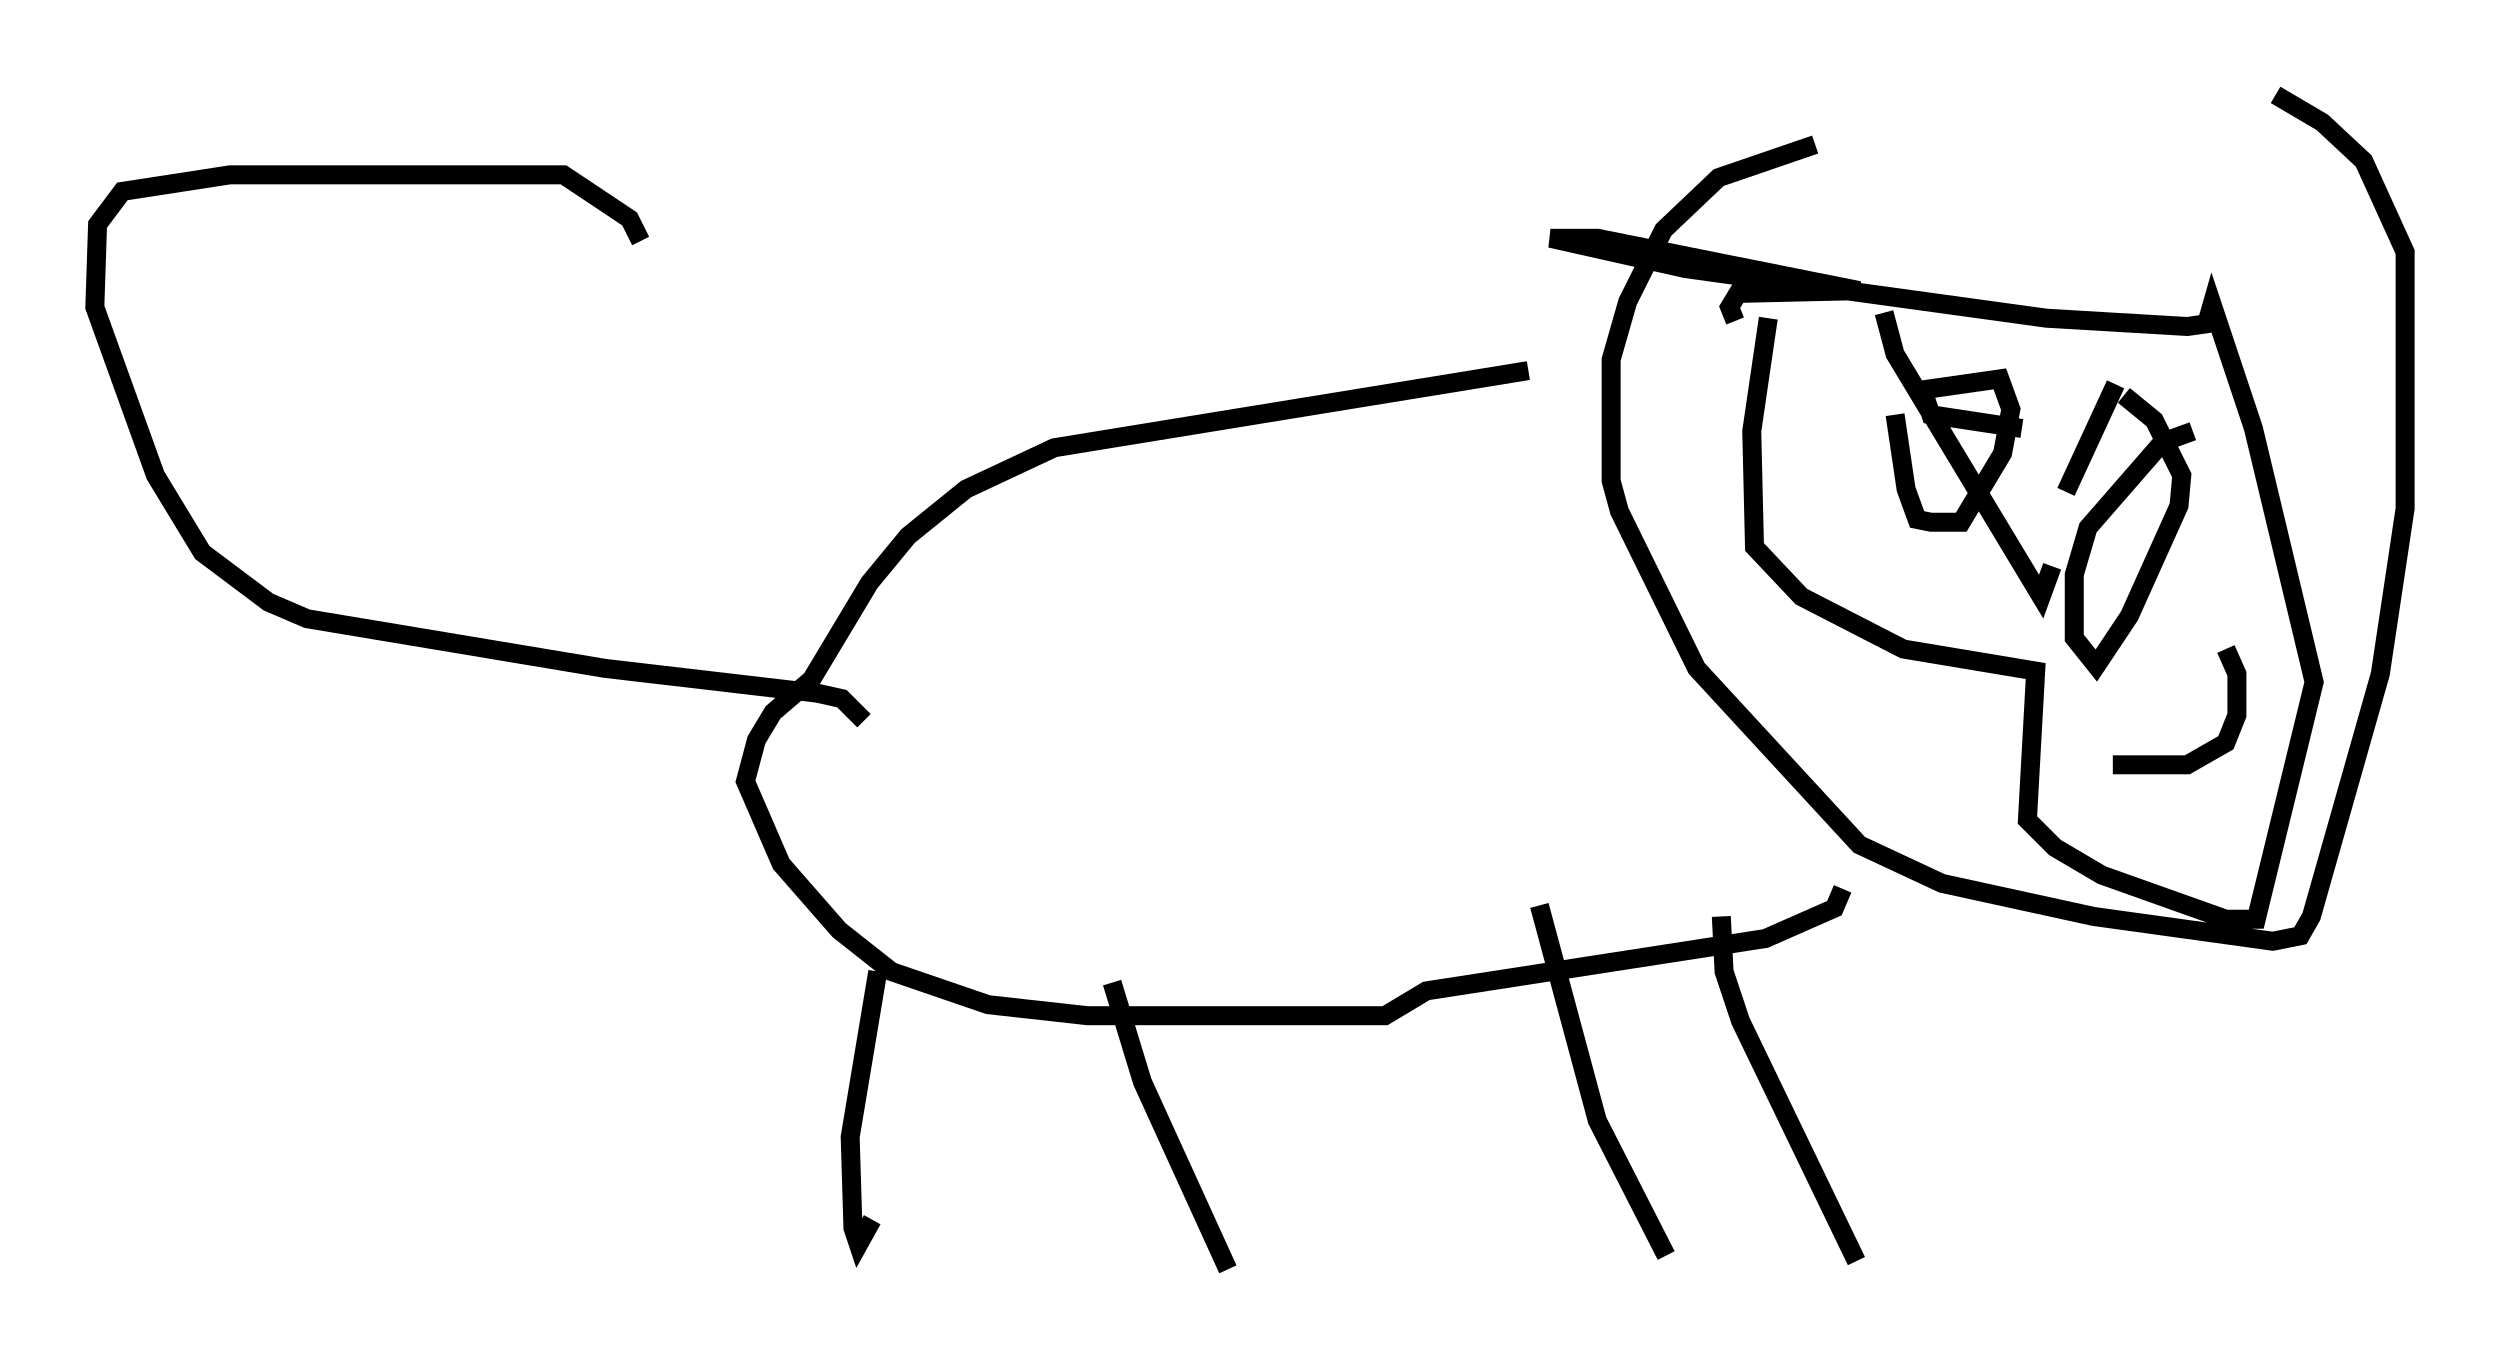 <?xml version="1.0" encoding="utf-8" ?>
<svg baseProfile="full" height="71.877" version="1.1" width="131.72" xmlns="http://www.w3.org/2000/svg" xmlns:ev="http://www.w3.org/2001/xml-events" xmlns:xlink="http://www.w3.org/1999/xlink"><defs /><rect fill="white" height="71.877" width="131.72" x="0" y="0" /><path d="M123.67, 7.76 m-28.033, -0.145 l-5.084, 1.743 -2.905, 2.76 l-1.888, 3.777 -0.872, 3.05 l0.0, 6.391 0.436, 1.598 l4.067, 8.279 8.57, 9.296 l4.358, 2.034 7.989, 1.743 l9.441, 1.307 1.453, -0.291 l0.581, -1.017 3.631, -12.782 l1.307, -8.715 0.0, -13.508 l-2.179, -4.793 -2.179, -2.034 l-2.469, -1.453 m-26.726, 11.765 l-0.872, 5.955 0.145, 6.101 l2.469, 2.615 5.374, 2.76 l6.972, 1.162 -0.436, 7.844 l1.453, 1.453 2.469, 1.453 l6.536, 2.324 1.598, 0.0 l3.05, -12.492 -3.196, -13.363 l-2.179, -6.536 -0.291, 1.017 l-1.017, 0.145 -7.408, -0.436 l-19.028, -2.615 -7.117, -1.598 l2.469, 0.0 13.799, 2.76 l-6.391, 0.145 -0.436, 0.726 l0.291, 0.726 m8.425, 4.939 l0.581, 3.922 0.581, 1.598 l0.726, 0.145 1.598, 0.0 l2.179, -3.631 0.436, -2.324 l-0.581, -1.598 -4.067, 0.581 l0.436, 1.307 4.793, 0.726 m9.006, 0.145 l-1.598, 0.581 -3.922, 4.503 l-0.726, 2.469 0.0, 3.341 l1.162, 1.453 1.743, -2.615 l2.615, -5.81 0.145, -1.598 l-1.453, -2.905 -1.598, -1.307 m-12.637, -4.358 l0.581, 2.179 7.698, 12.782 l0.581, -1.598 m3.341, -9.587 l-2.615, 5.665 m2.469, 14.38 l3.922, 0.0 2.034, -1.162 l0.581, -1.453 0.0, -2.179 l-0.581, -1.307 m-36.749, -14.67 l-24.983, 4.067 -4.648, 2.179 l-3.05, 2.469 -2.034, 2.469 l-3.05, 5.084 -2.034, 1.743 l-0.872, 1.453 -0.581, 2.179 l1.888, 4.358 3.05, 3.486 l2.76, 2.179 5.084, 1.743 l5.229, 0.581 15.687, 0.0 l2.179, -1.307 17.866, -2.76 l3.631, -1.598 0.436, -1.017 m-50.838, 4.358 l-1.453, 8.715 0.145, 4.793 l0.291, 0.872 0.726, -1.307 m12.637, -12.492 l1.598, 5.229 4.503, 9.877 m16.413, -19.173 l3.05, 11.33 3.631, 7.117 m2.905, -17.866 l0.145, 2.905 0.872, 2.615 l6.101, 12.637 m-52.29, -28.469 l-1.162, -1.162 -1.307, -0.291 l-11.184, -1.307 -15.687, -2.615 l-2.034, -0.872 -3.486, -2.615 l-2.469, -4.067 -3.196, -8.86 l0.145, -4.358 1.307, -1.743 l5.665, -0.872 17.575, 0.0 l3.486, 2.324 0.581, 1.162 " fill="none" stroke="black" stroke-width="1" /></svg>